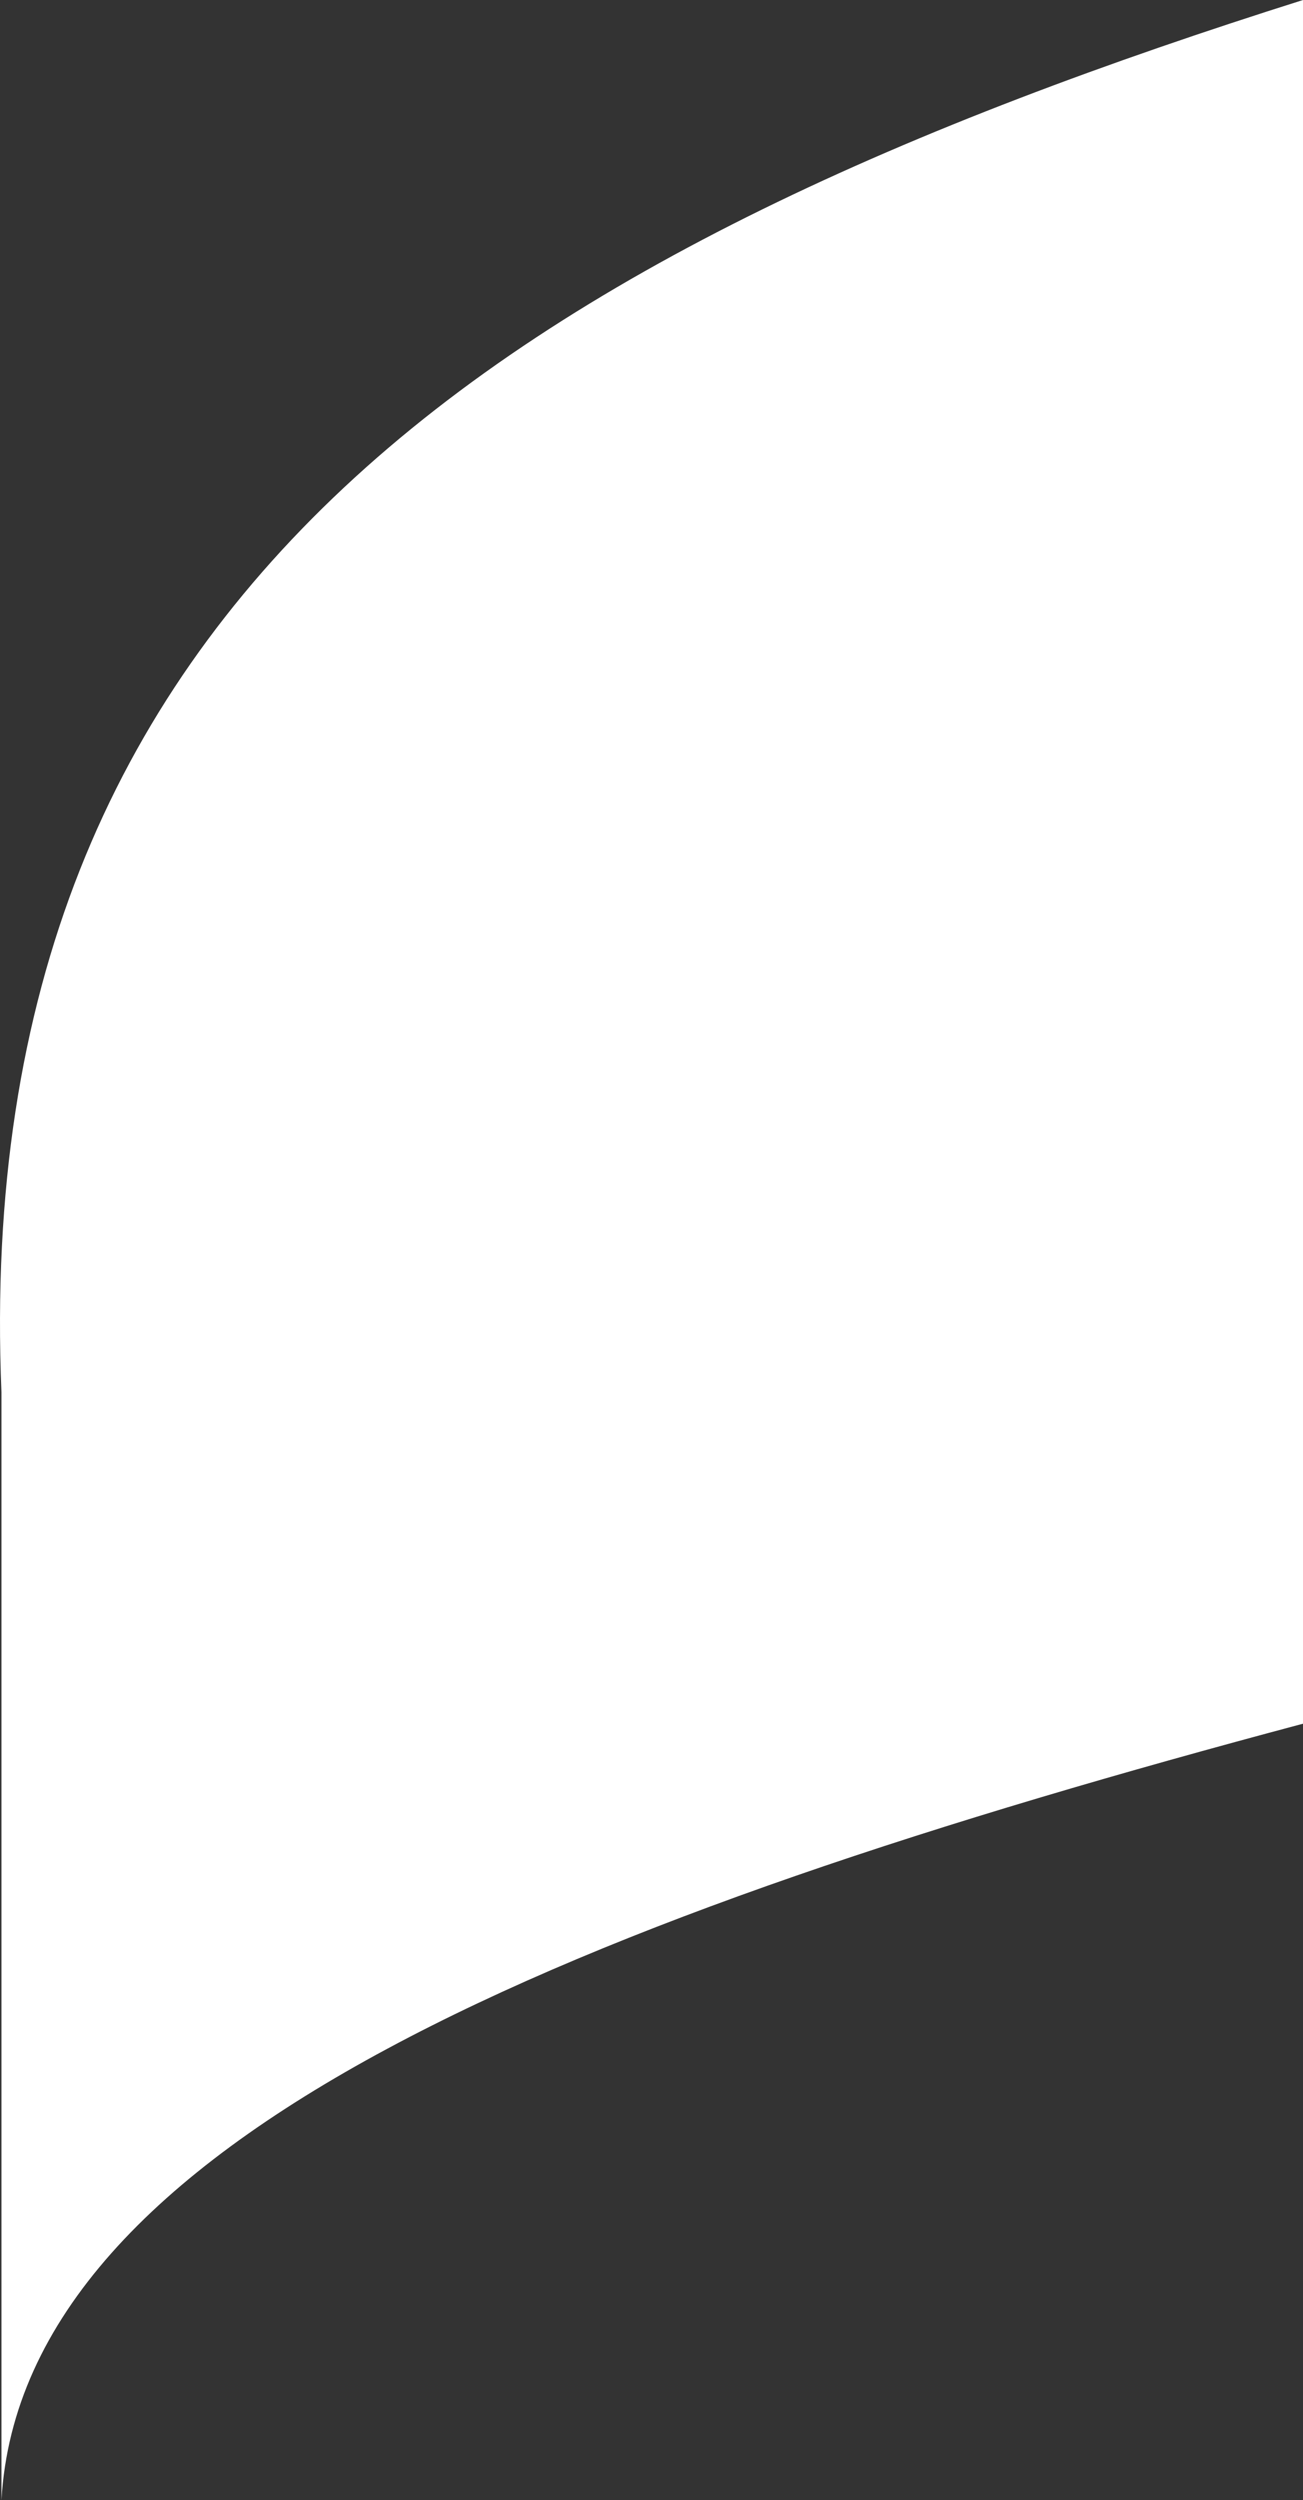 <svg width="184" height="353" viewBox="0 0 184 353" fill="none" xmlns="http://www.w3.org/2000/svg">
<rect x="0" y="0" width="184" height="353" fill="#333333" stroke="none"/>
<path d="M184 243.377C81.289 270.746 3.172 301.838 0.204 353V196.568C-4.497 82.871 72.614 35.193 184 0V243.377Z" fill="white"/>
</svg>
